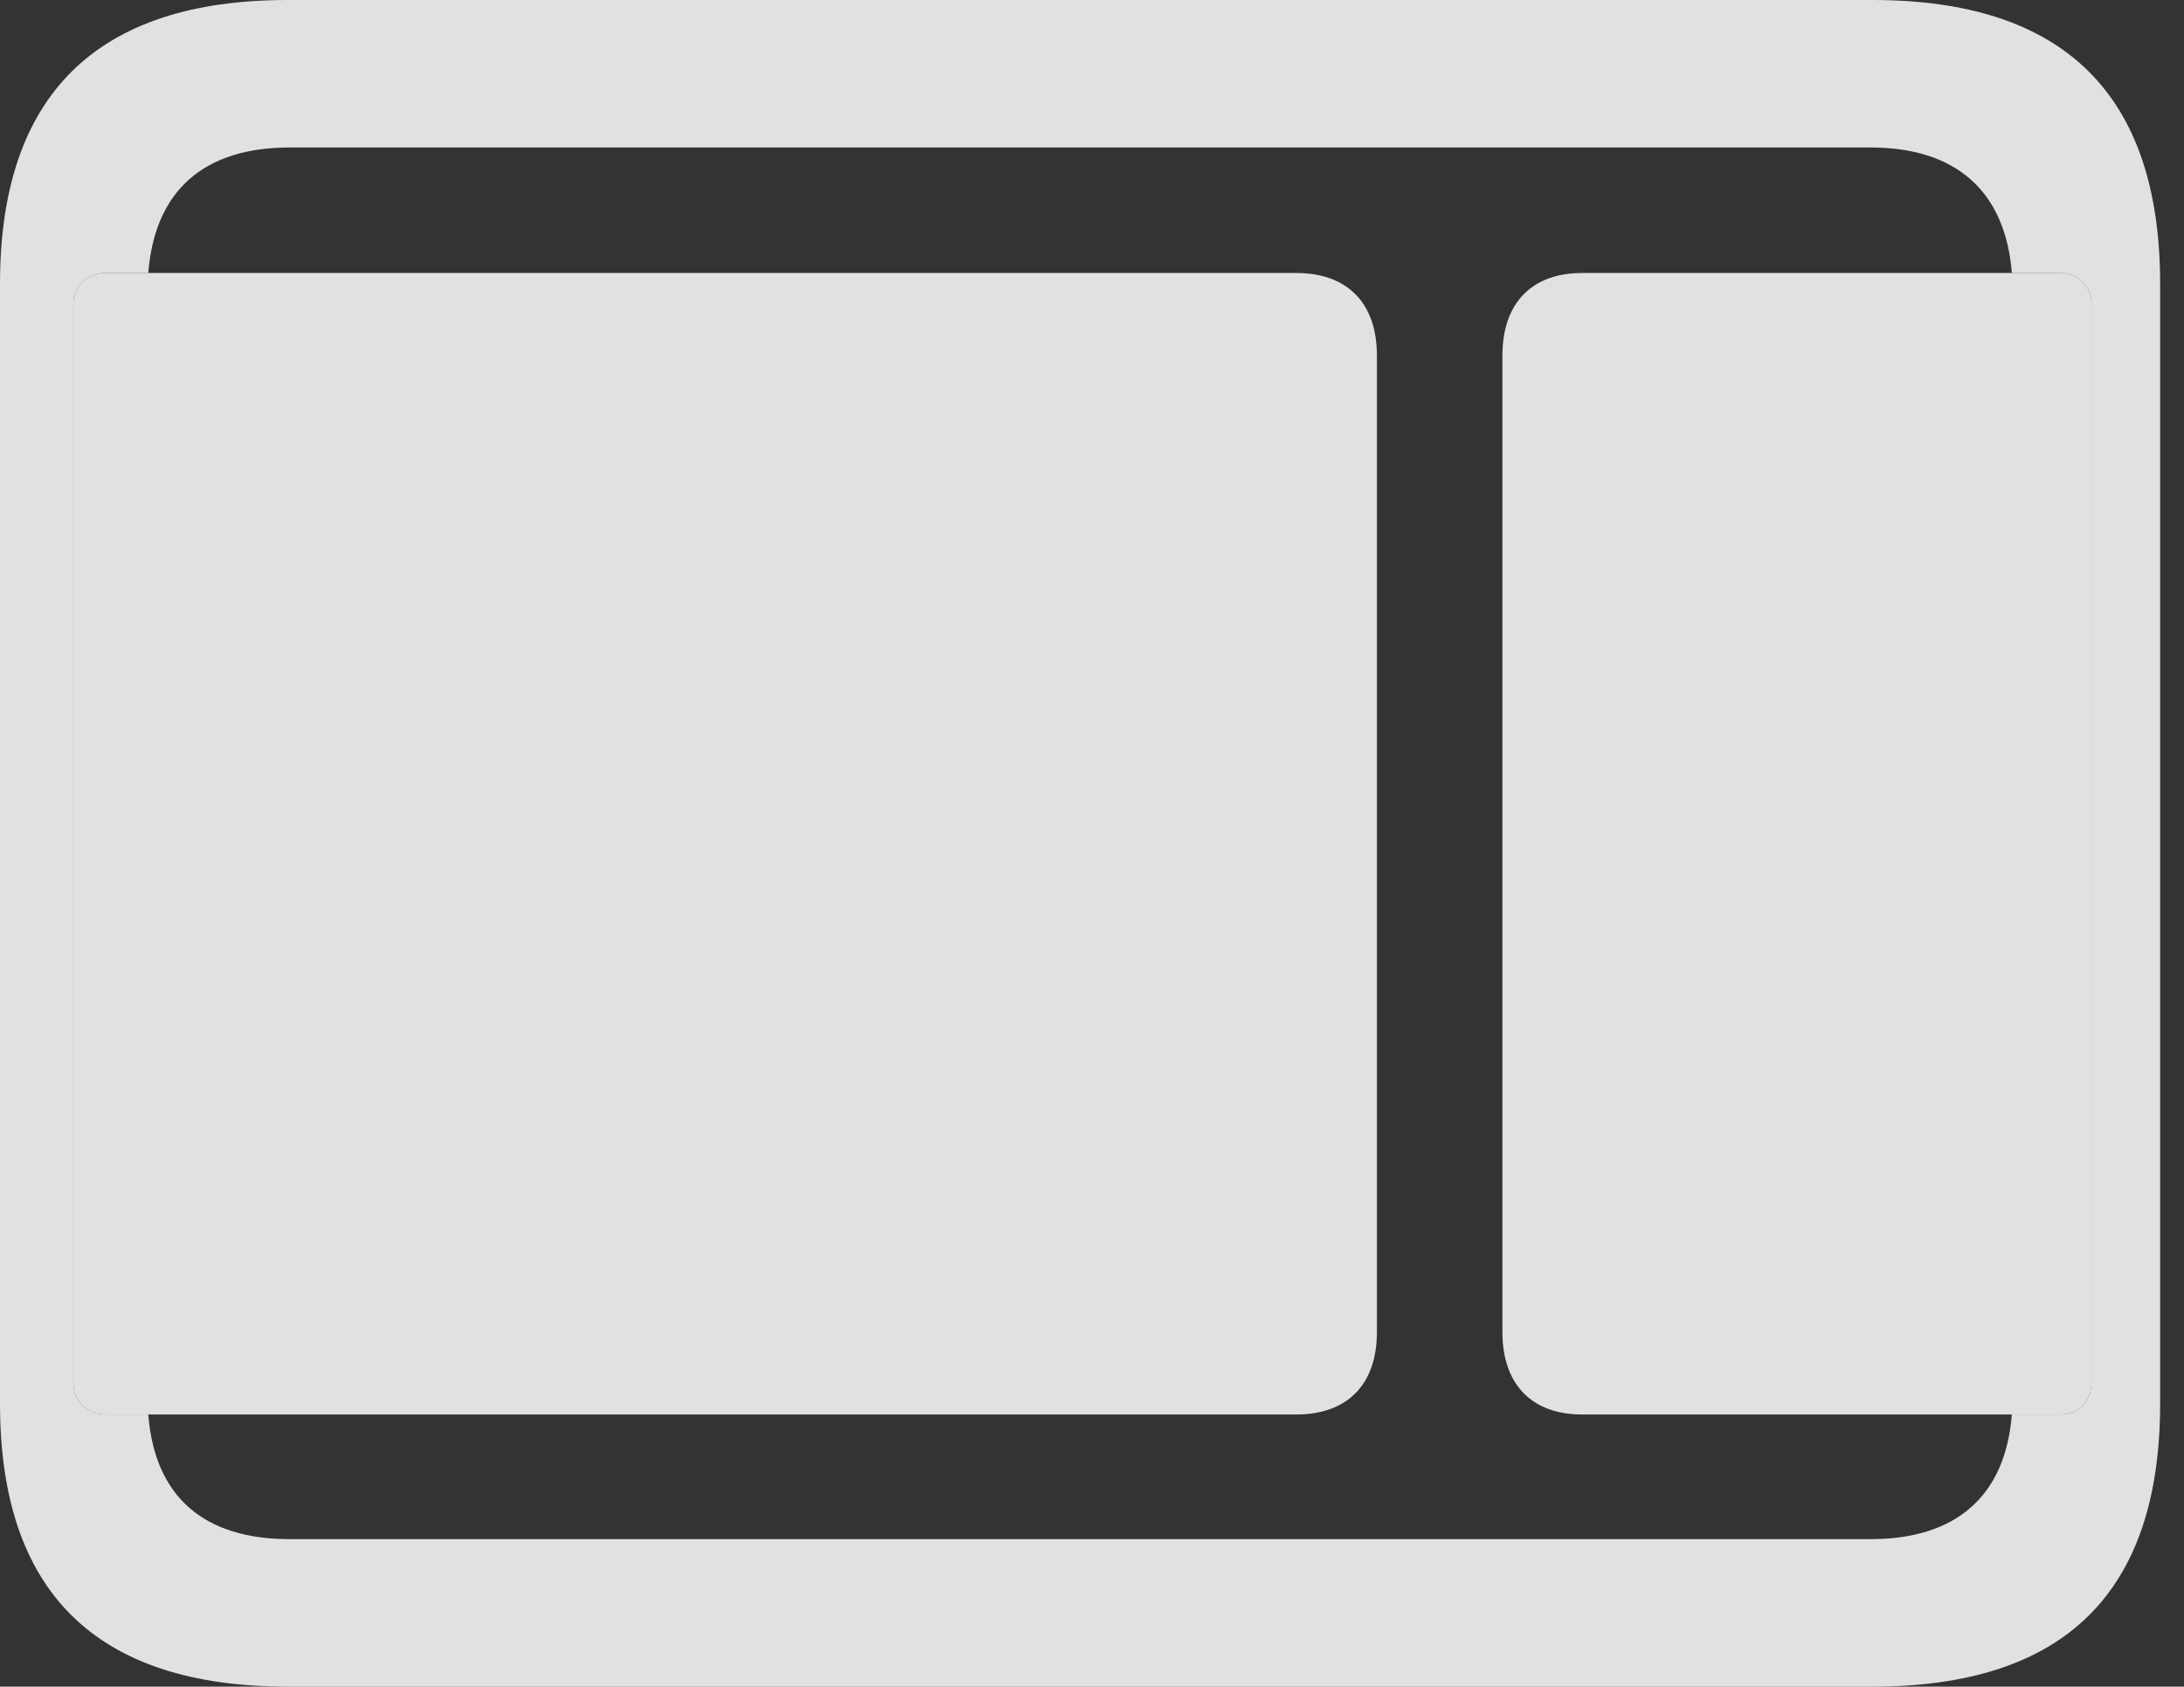 <?xml version="1.0" encoding="UTF-8"?>
<!--Generator: Apple Native CoreSVG 326-->
<!DOCTYPE svg
PUBLIC "-//W3C//DTD SVG 1.1//EN"
       "http://www.w3.org/Graphics/SVG/1.1/DTD/svg11.dtd">
<svg version="1.1" xmlns="http://www.w3.org/2000/svg" xmlns:xlink="http://www.w3.org/1999/xlink" viewBox="0 0 32.594 25.17">
 <rect x="0" y="0" width="32.594" height="25.17" fill="#333333" stroke="none"/>
 <g>
  <rect height="25.17" opacity="0" width="32.594" x="0" y="0"/>
  <path d="M32.238 4.238L32.238 20.945C32.238 23.762 30.816 25.17 27.945 25.17L4.293 25.17C1.436 25.17 0 23.762 0 20.945L0 4.238C0 1.422 1.436 0 4.293 0L27.945 0C30.816 0 32.238 1.422 32.238 4.238ZM4.32 2.201C3.049 2.201 2.309 2.84 2.213 4.074L1.559 4.074C1.299 4.074 1.094 4.279 1.094 4.525L1.094 20.645C1.094 20.904 1.312 21.109 1.572 21.109L2.213 21.109C2.309 22.342 3.049 22.969 4.32 22.969L27.918 22.969C29.177 22.969 29.927 22.342 30.025 21.109L30.762 21.109C31.008 21.109 31.213 20.904 31.213 20.645L31.213 4.525C31.213 4.279 31.008 4.074 30.762 4.074L30.025 4.074C29.927 2.84 29.177 2.201 27.918 2.201Z" fill="white" fill-opacity="0.85"/>
  <path d="M1.572 21.109L19.346 21.109C20.111 21.109 20.549 20.658 20.549 19.879L20.549 5.305C20.549 4.525 20.111 4.074 19.346 4.074L1.559 4.074C1.299 4.074 1.094 4.279 1.094 4.525L1.094 20.645C1.094 20.904 1.312 21.109 1.572 21.109ZM23.611 21.109L30.762 21.109C31.008 21.109 31.213 20.904 31.213 20.645L31.213 4.525C31.213 4.279 31.008 4.074 30.762 4.074L23.611 4.074C22.859 4.074 22.422 4.525 22.422 5.305L22.422 19.879C22.422 20.658 22.859 21.109 23.611 21.109Z" fill="white" fill-opacity="0.85"/>
 </g>
</svg>
